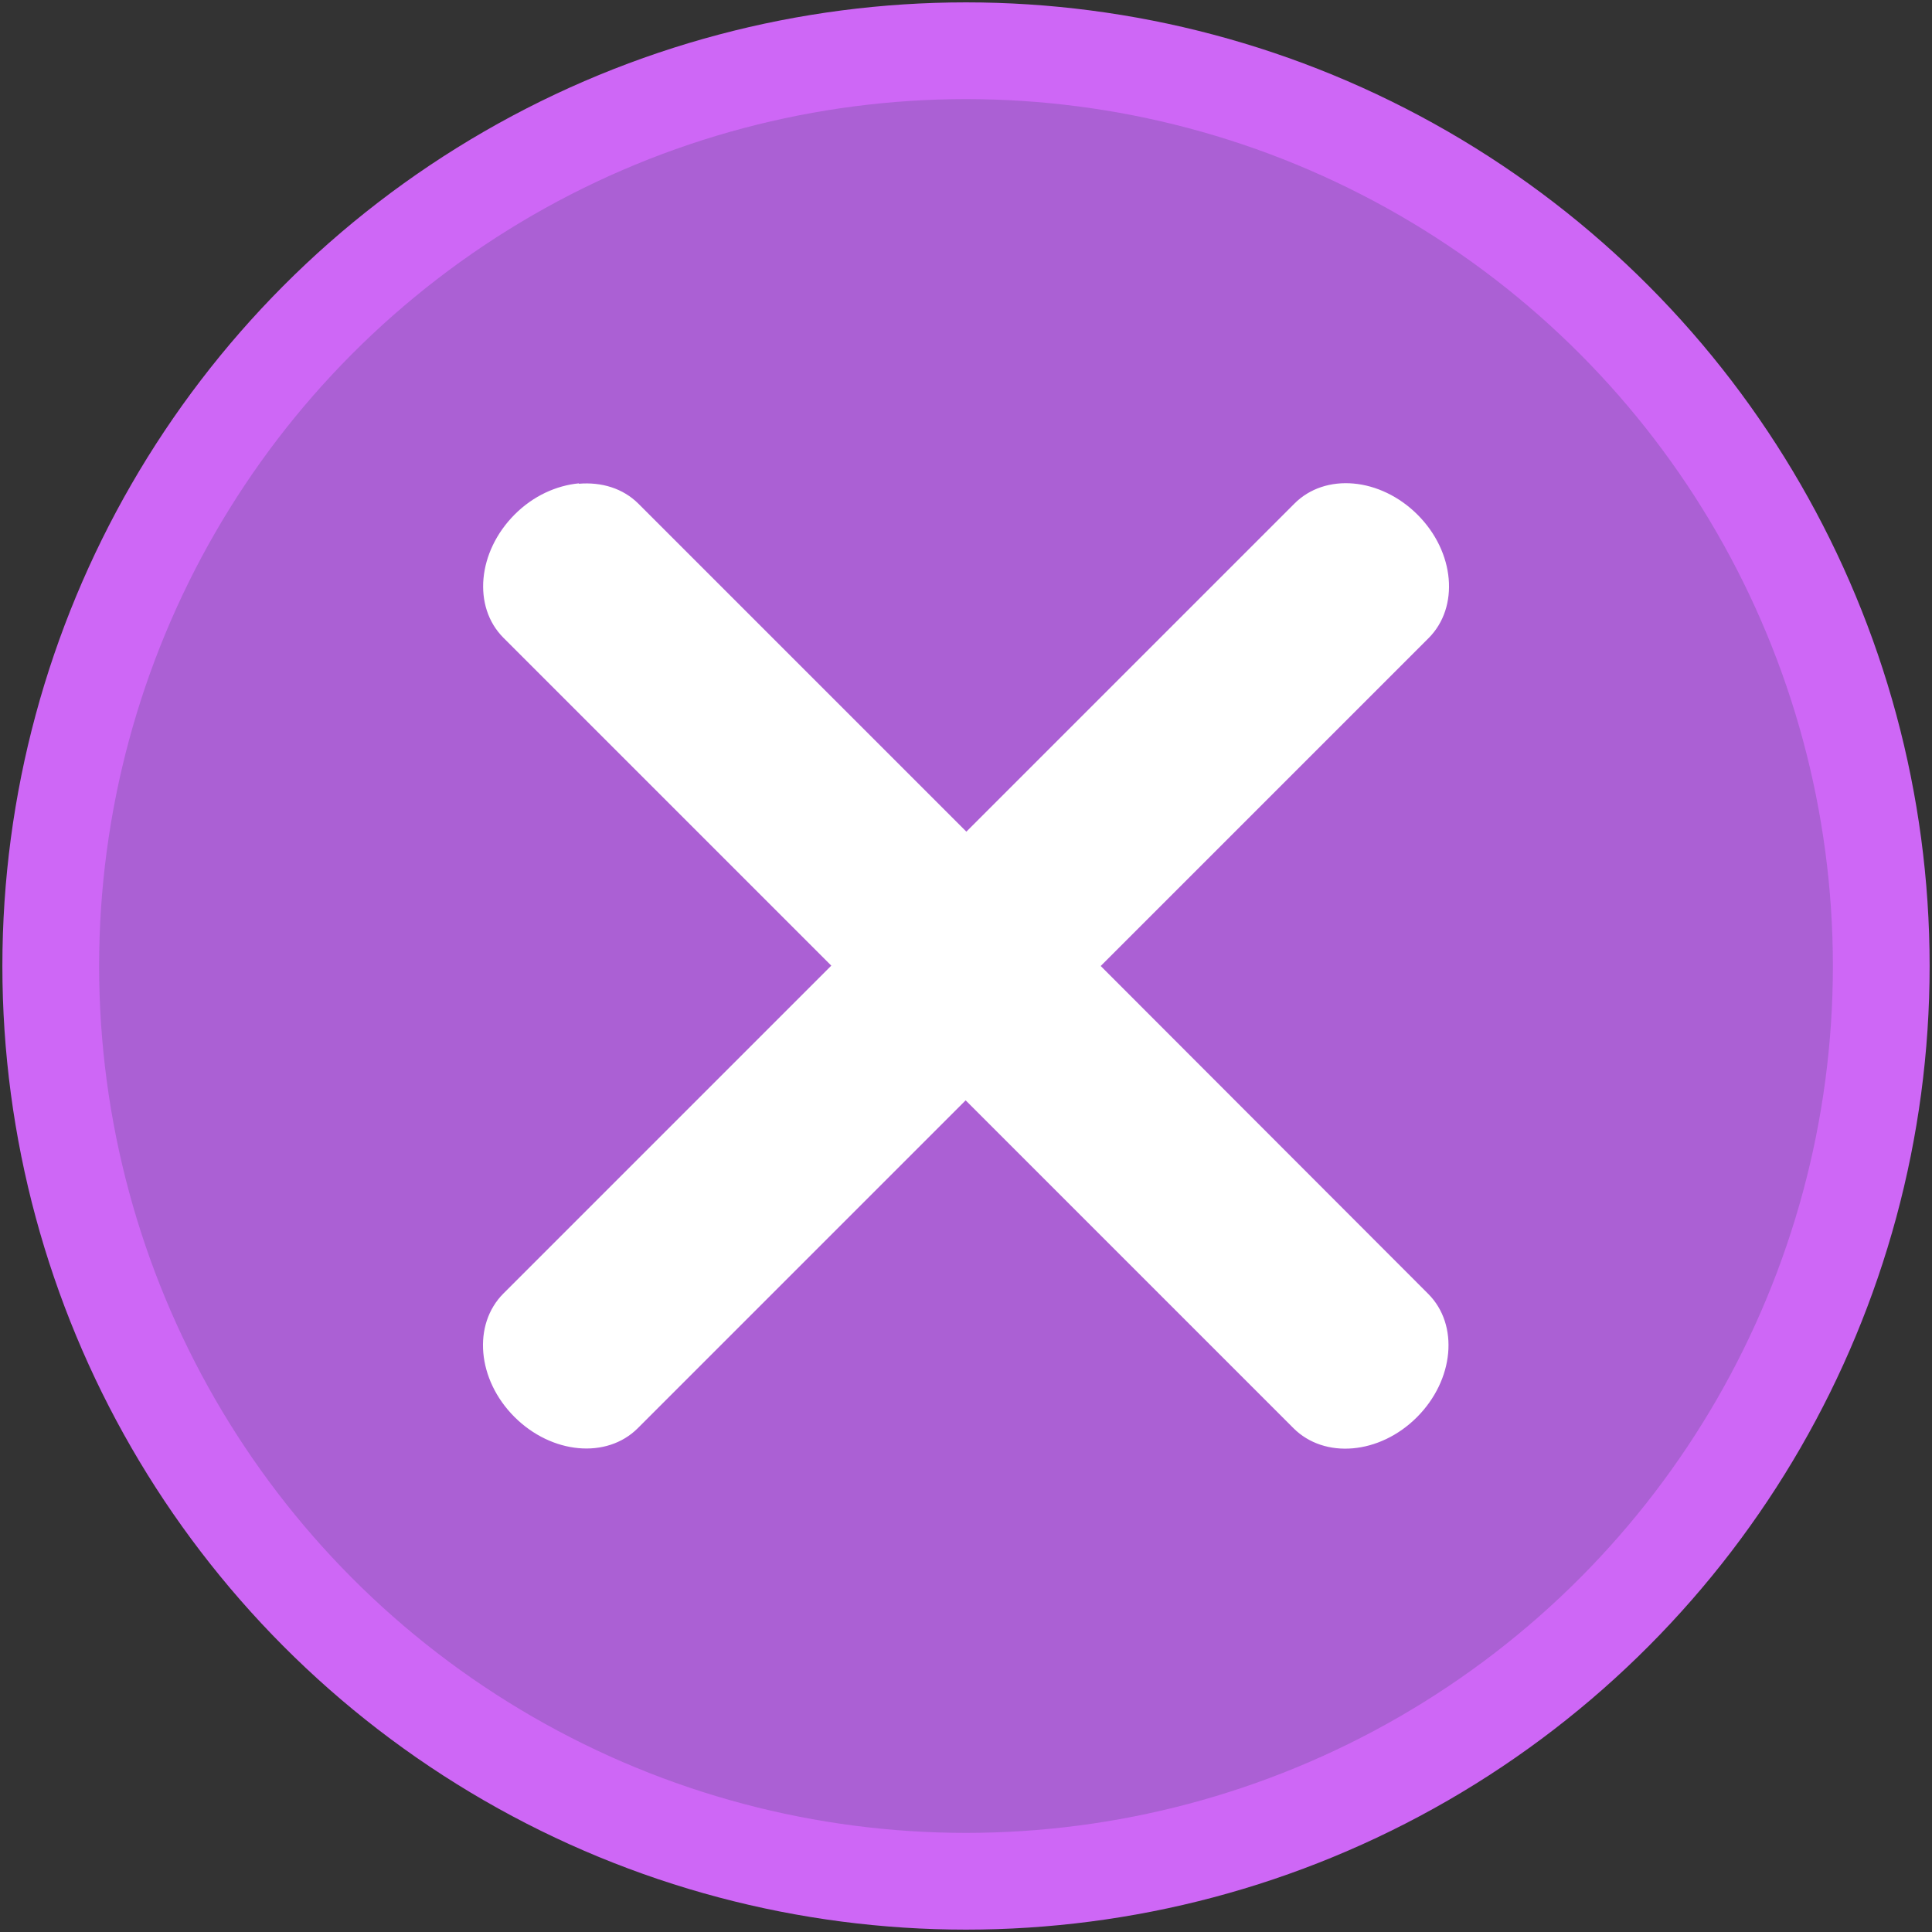 <?xml version="1.0" encoding="UTF-8" standalone="no"?>
<svg
   xmlns:dc="http://purl.org/dc/elements/1.1/"
   xmlns:cc="http://creativecommons.org/ns#"
   xmlns:rdf="http://www.w3.org/1999/02/22-rdf-syntax-ns#"
   xmlns:svg="http://www.w3.org/2000/svg"
   xmlns="http://www.w3.org/2000/svg"
   id="svg8"
   version="1.1"
   viewBox="0 0 5.292 5.292"
   height="20"
   width="20">
  <rect x="0" y="0" width="5.292" height="5.292" fill="#333333" stroke="none"/>
  <defs
     id="defs2" />
  <g
     transform="translate(0,-291.708)"
     id="layer1">
    <circle
       r="2.507"
       cy="294.354"
       cx="2.646"
       id="path815"
       style="opacity:1;fill:#ab60d4;fill-opacity:1;stroke:#ce67f6;stroke-width:0.265;stroke-linecap:round;stroke-linejoin:miter;stroke-miterlimit:4;stroke-dasharray:none;stroke-opacity:1;paint-order:markers fill stroke" />
    <path
       id="rect849-9-9"
       d="m 1.585,293.032 c -0.061,0.006 -0.124,0.034 -0.175,0.085 -0.102,0.102 -0.116,0.253 -0.031,0.338 l 0.898,0.898 -0.898,0.898 c -0.085,0.085 -0.072,0.236 0.03,0.338 0.102,0.102 0.253,0.116 0.338,0.031 l 0.898,-0.898 0.898,0.898 c 0.085,0.085 0.236,0.072 0.338,-0.03 0.102,-0.102 0.116,-0.253 0.031,-0.338 L 3.015,294.354 3.913,293.456 c 0.085,-0.085 0.072,-0.236 -0.03,-0.338 -0.102,-0.102 -0.253,-0.116 -0.338,-0.03 l -0.898,0.898 -0.898,-0.898 c -0.043,-0.043 -0.102,-0.06 -0.163,-0.055 z"
       style="opacity:1;fill:#ffffff;fill-opacity:1;stroke:none;stroke-width:0.332;stroke-linecap:round;stroke-linejoin:miter;stroke-miterlimit:4;stroke-dasharray:none;stroke-opacity:1;paint-order:markers fill stroke" />
  </g>
</svg>
